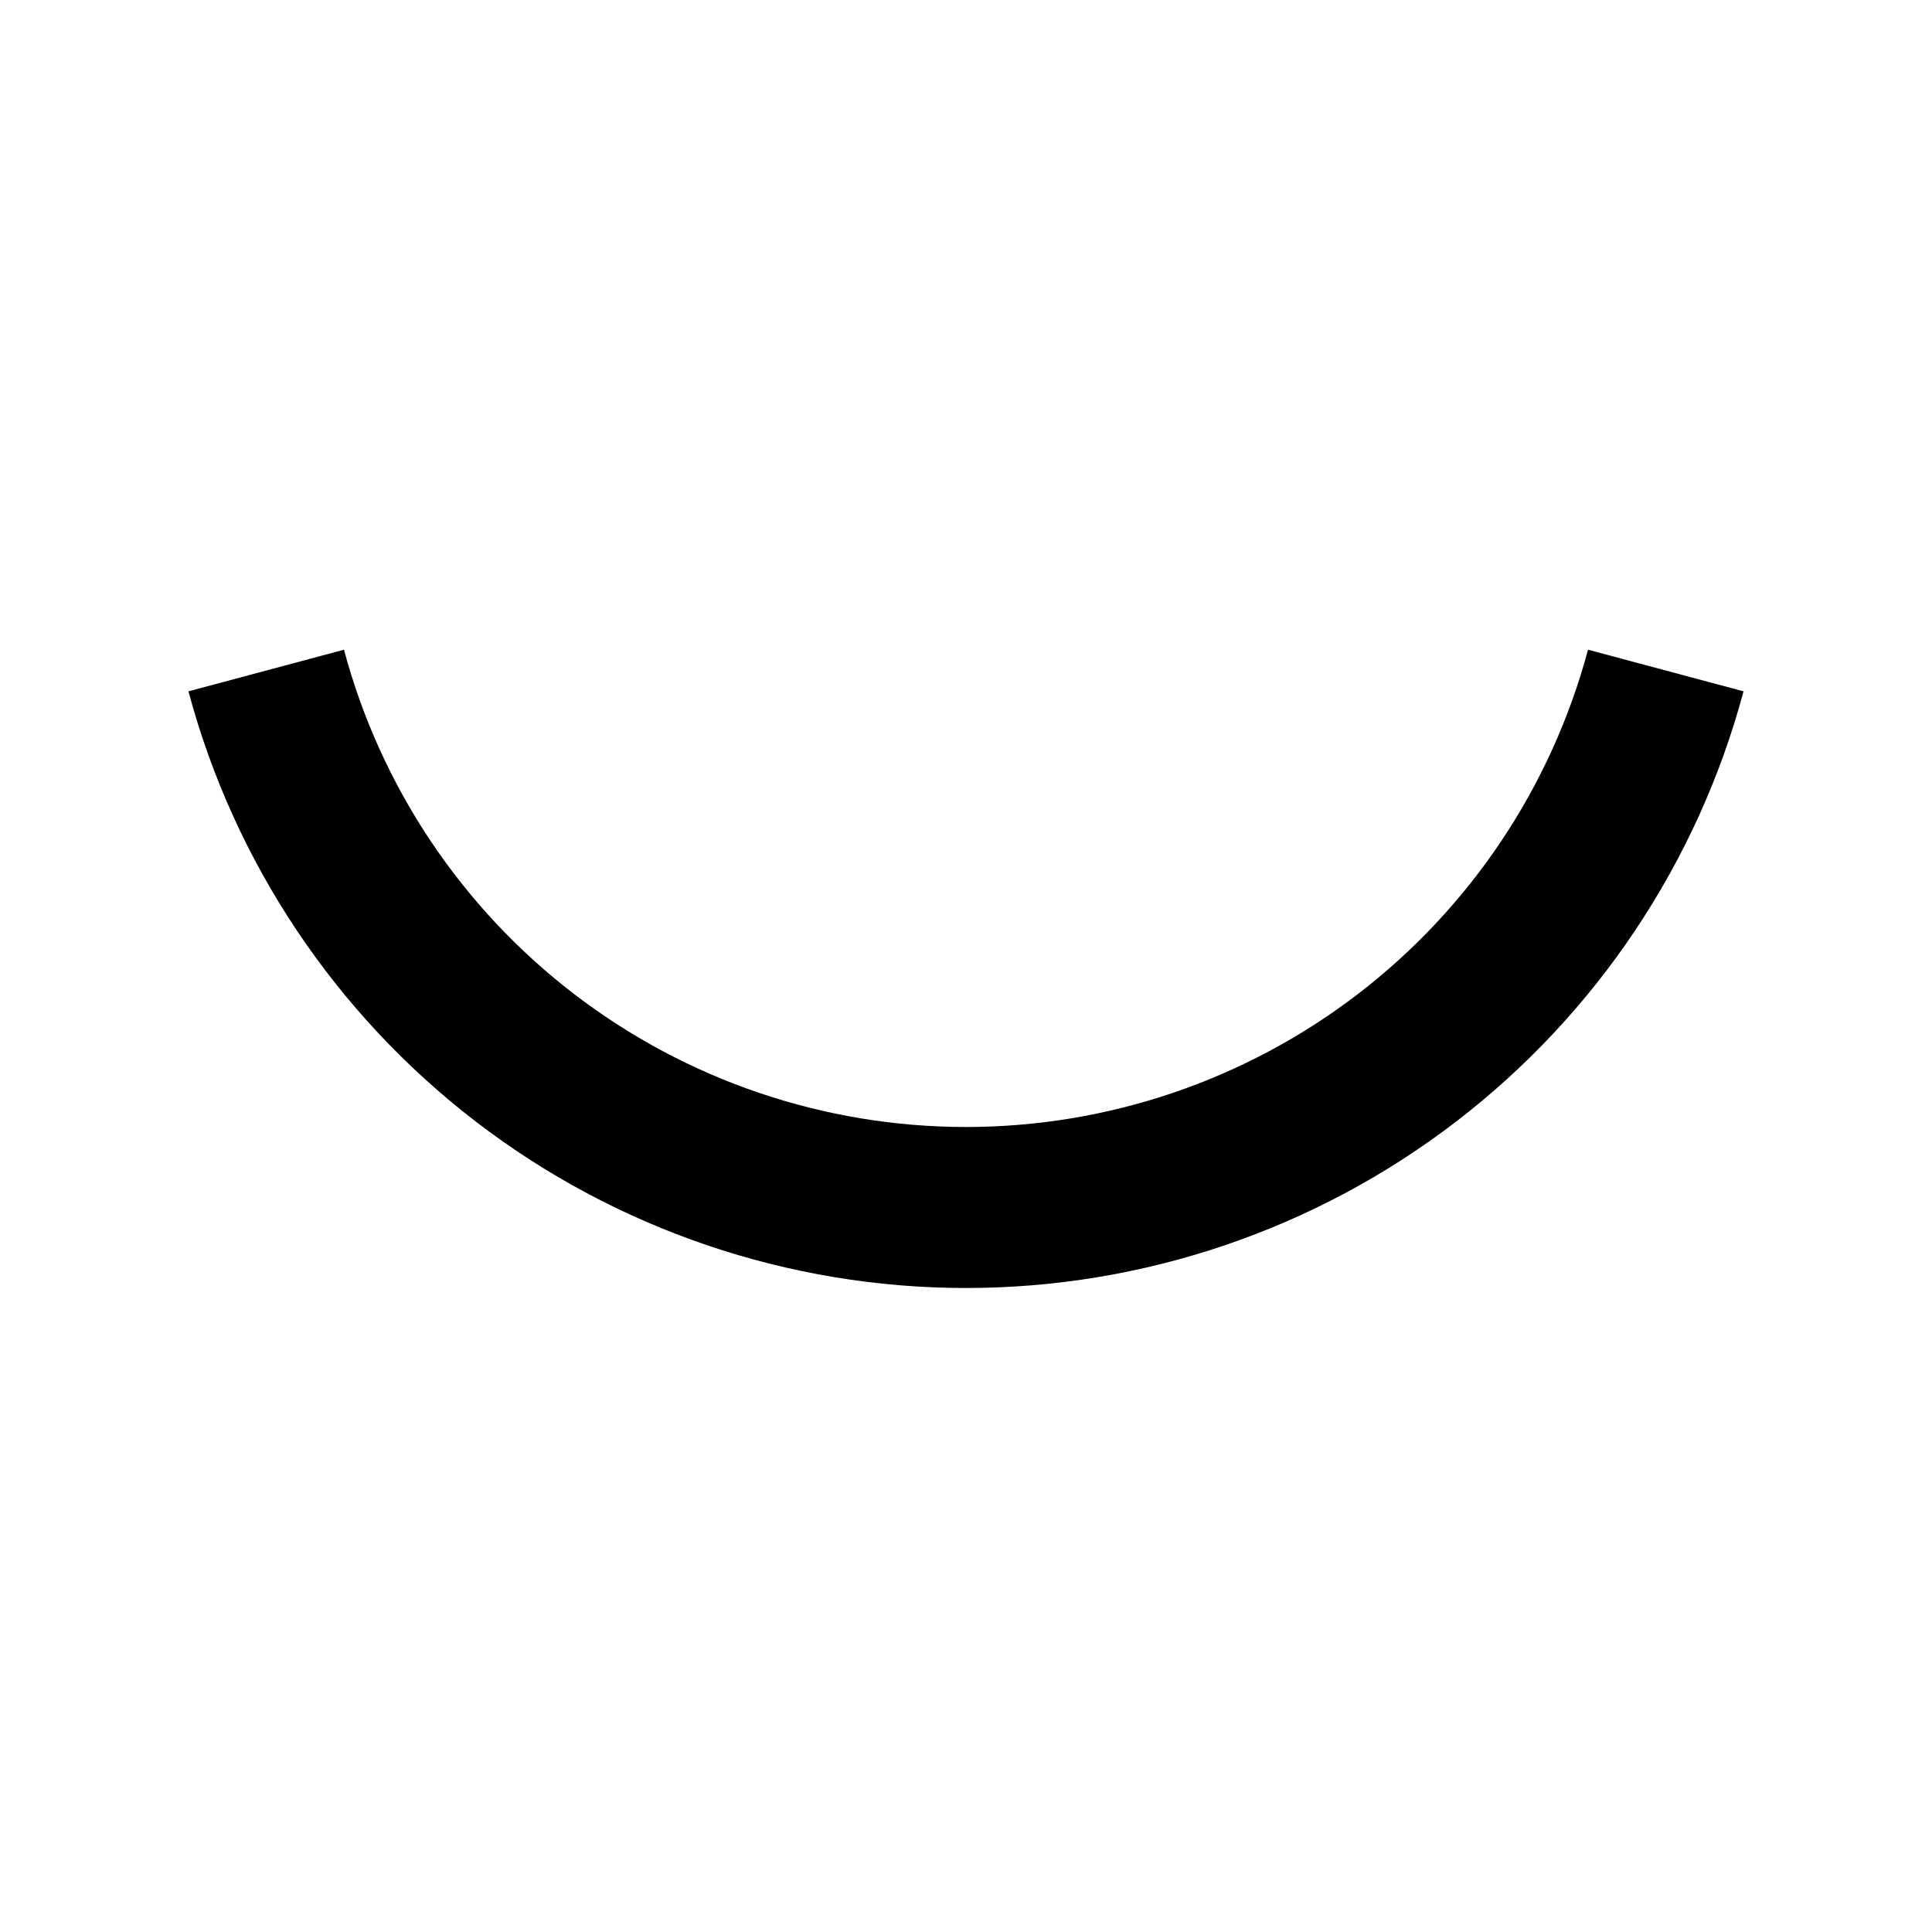 <svg width="24" height="24" viewBox="0 0 24 24" fill="none" xmlns="http://www.w3.org/2000/svg">
<path fill-rule="evenodd" clip-rule="evenodd" d="M16.87 12.347C18.267 11.275 19.271 9.772 19.727 8.071L21.659 8.588C21.089 10.714 19.834 12.593 18.087 13.934C16.341 15.274 14.201 16 12 16C9.799 16 7.659 15.274 5.912 13.934C4.166 12.593 2.91 10.714 2.341 8.588L4.273 8.071C4.728 9.772 5.733 11.275 7.13 12.347C8.527 13.419 10.239 14 12 14C13.761 14 15.473 13.419 16.87 12.347Z" fill="currentColor"/>
</svg>
